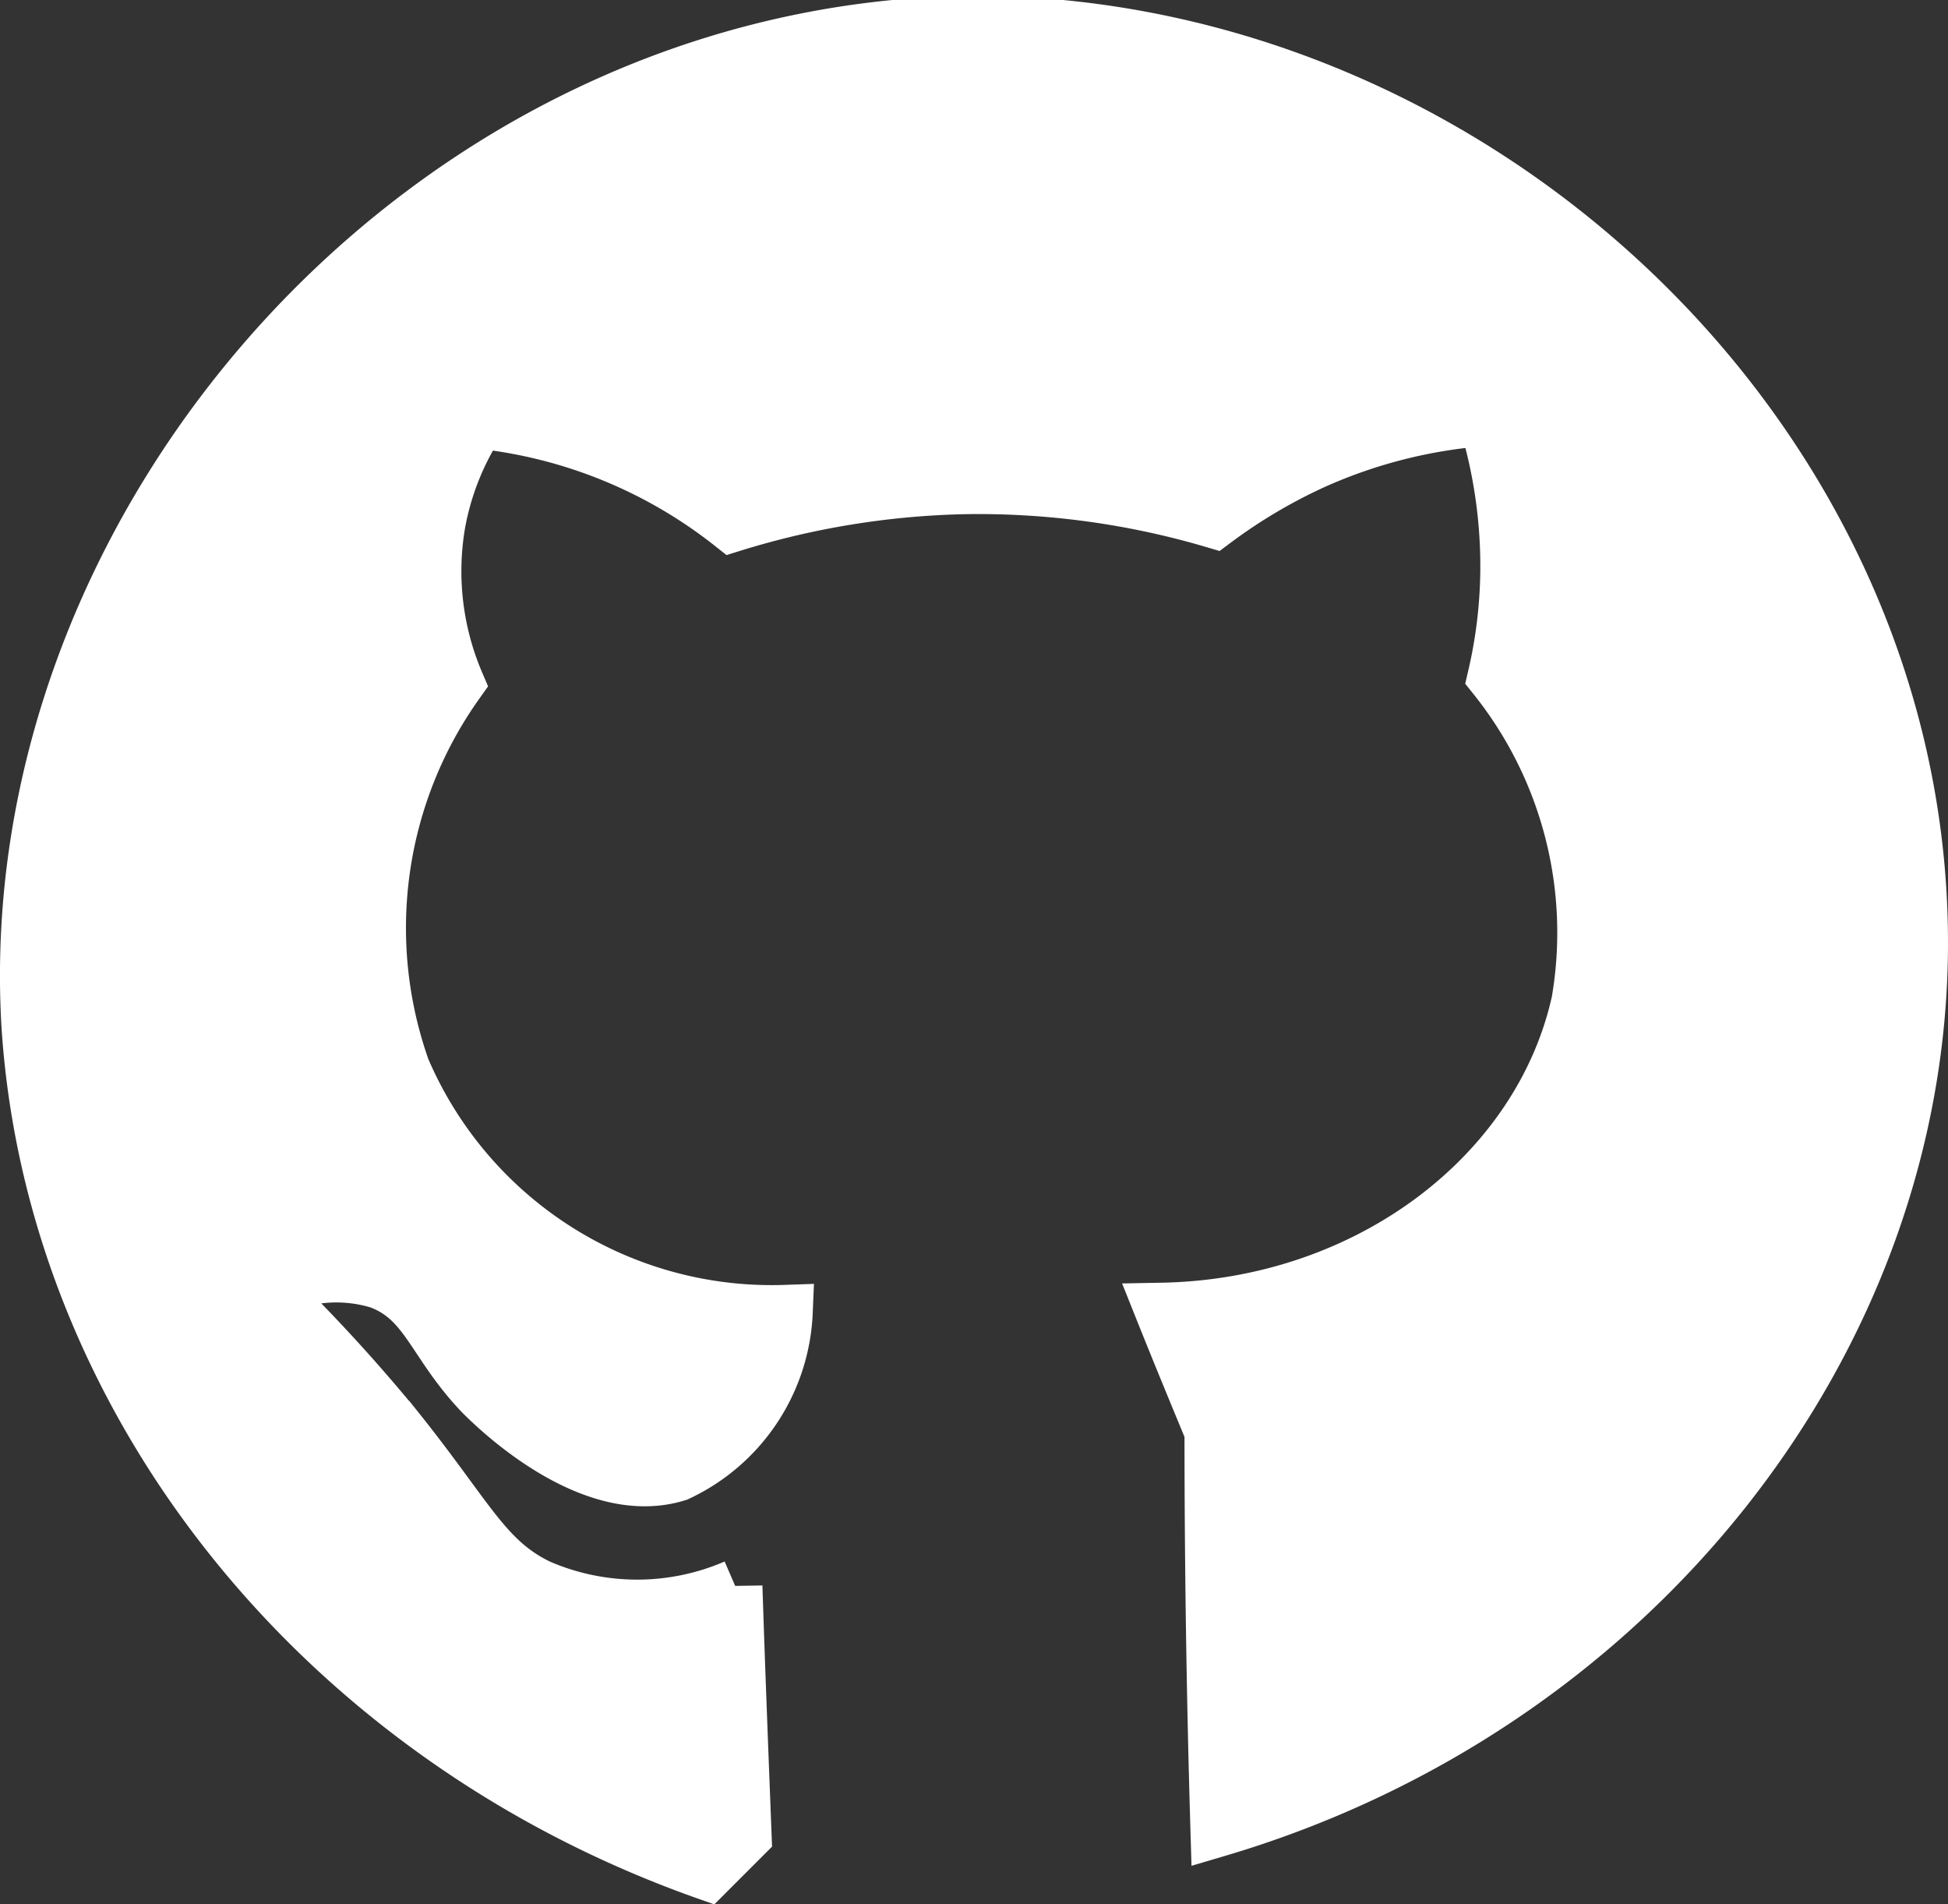 <svg id="Layer_1" data-name="Layer 1" xmlns="http://www.w3.org/2000/svg" viewBox="0 0 36 35.18"><rect x="0" y="0" width="36" height="35.18" fill="#333333" stroke="none"/><defs><style>.cls-1{fill:#fff;stroke:#fff;stroke-miterlimit:10;}</style></defs><path class="cls-1" d="M13.76,33.92c-.06-1.54-.12-3.07-.17-4.61a4.57,4.57,0,0,1-3.63,0c-1-.48-1.3-1.26-2.64-2.93A31,31,0,0,0,5,23.85a2.73,2.73,0,0,1,2-.17c.9.33,1,1.13,1.9,2.07.21.21,2,2,3.62,1.49a3.47,3.47,0,0,0,2-3,7.41,7.41,0,0,1-7.07-4.49,7.8,7.8,0,0,1,1-7.13,5.25,5.25,0,0,1-.35-2.94,5.11,5.11,0,0,1,.75-1.89A9.06,9.06,0,0,1,13.53,9.7,15.54,15.54,0,0,1,17.84,9a15.38,15.38,0,0,1,4.6.63,10,10,0,0,1,1.84-1.09,9.43,9.43,0,0,1,3.17-.8,9.32,9.32,0,0,1,.4,2.36,9,9,0,0,1-.23,2.41,7.55,7.55,0,0,1,1.55,6c-.7,3.17-3.86,5.62-7.7,5.69.3.75.61,1.5.92,2.25q0,3.67.11,7.36c7.71-2.28,13-9.06,13-16.39,0-9.22-8.15-16.95-17.43-17C8,.47-.06,9.59.53,19,1,25.89,5.92,32.09,13.07,34.61Z"/></svg>